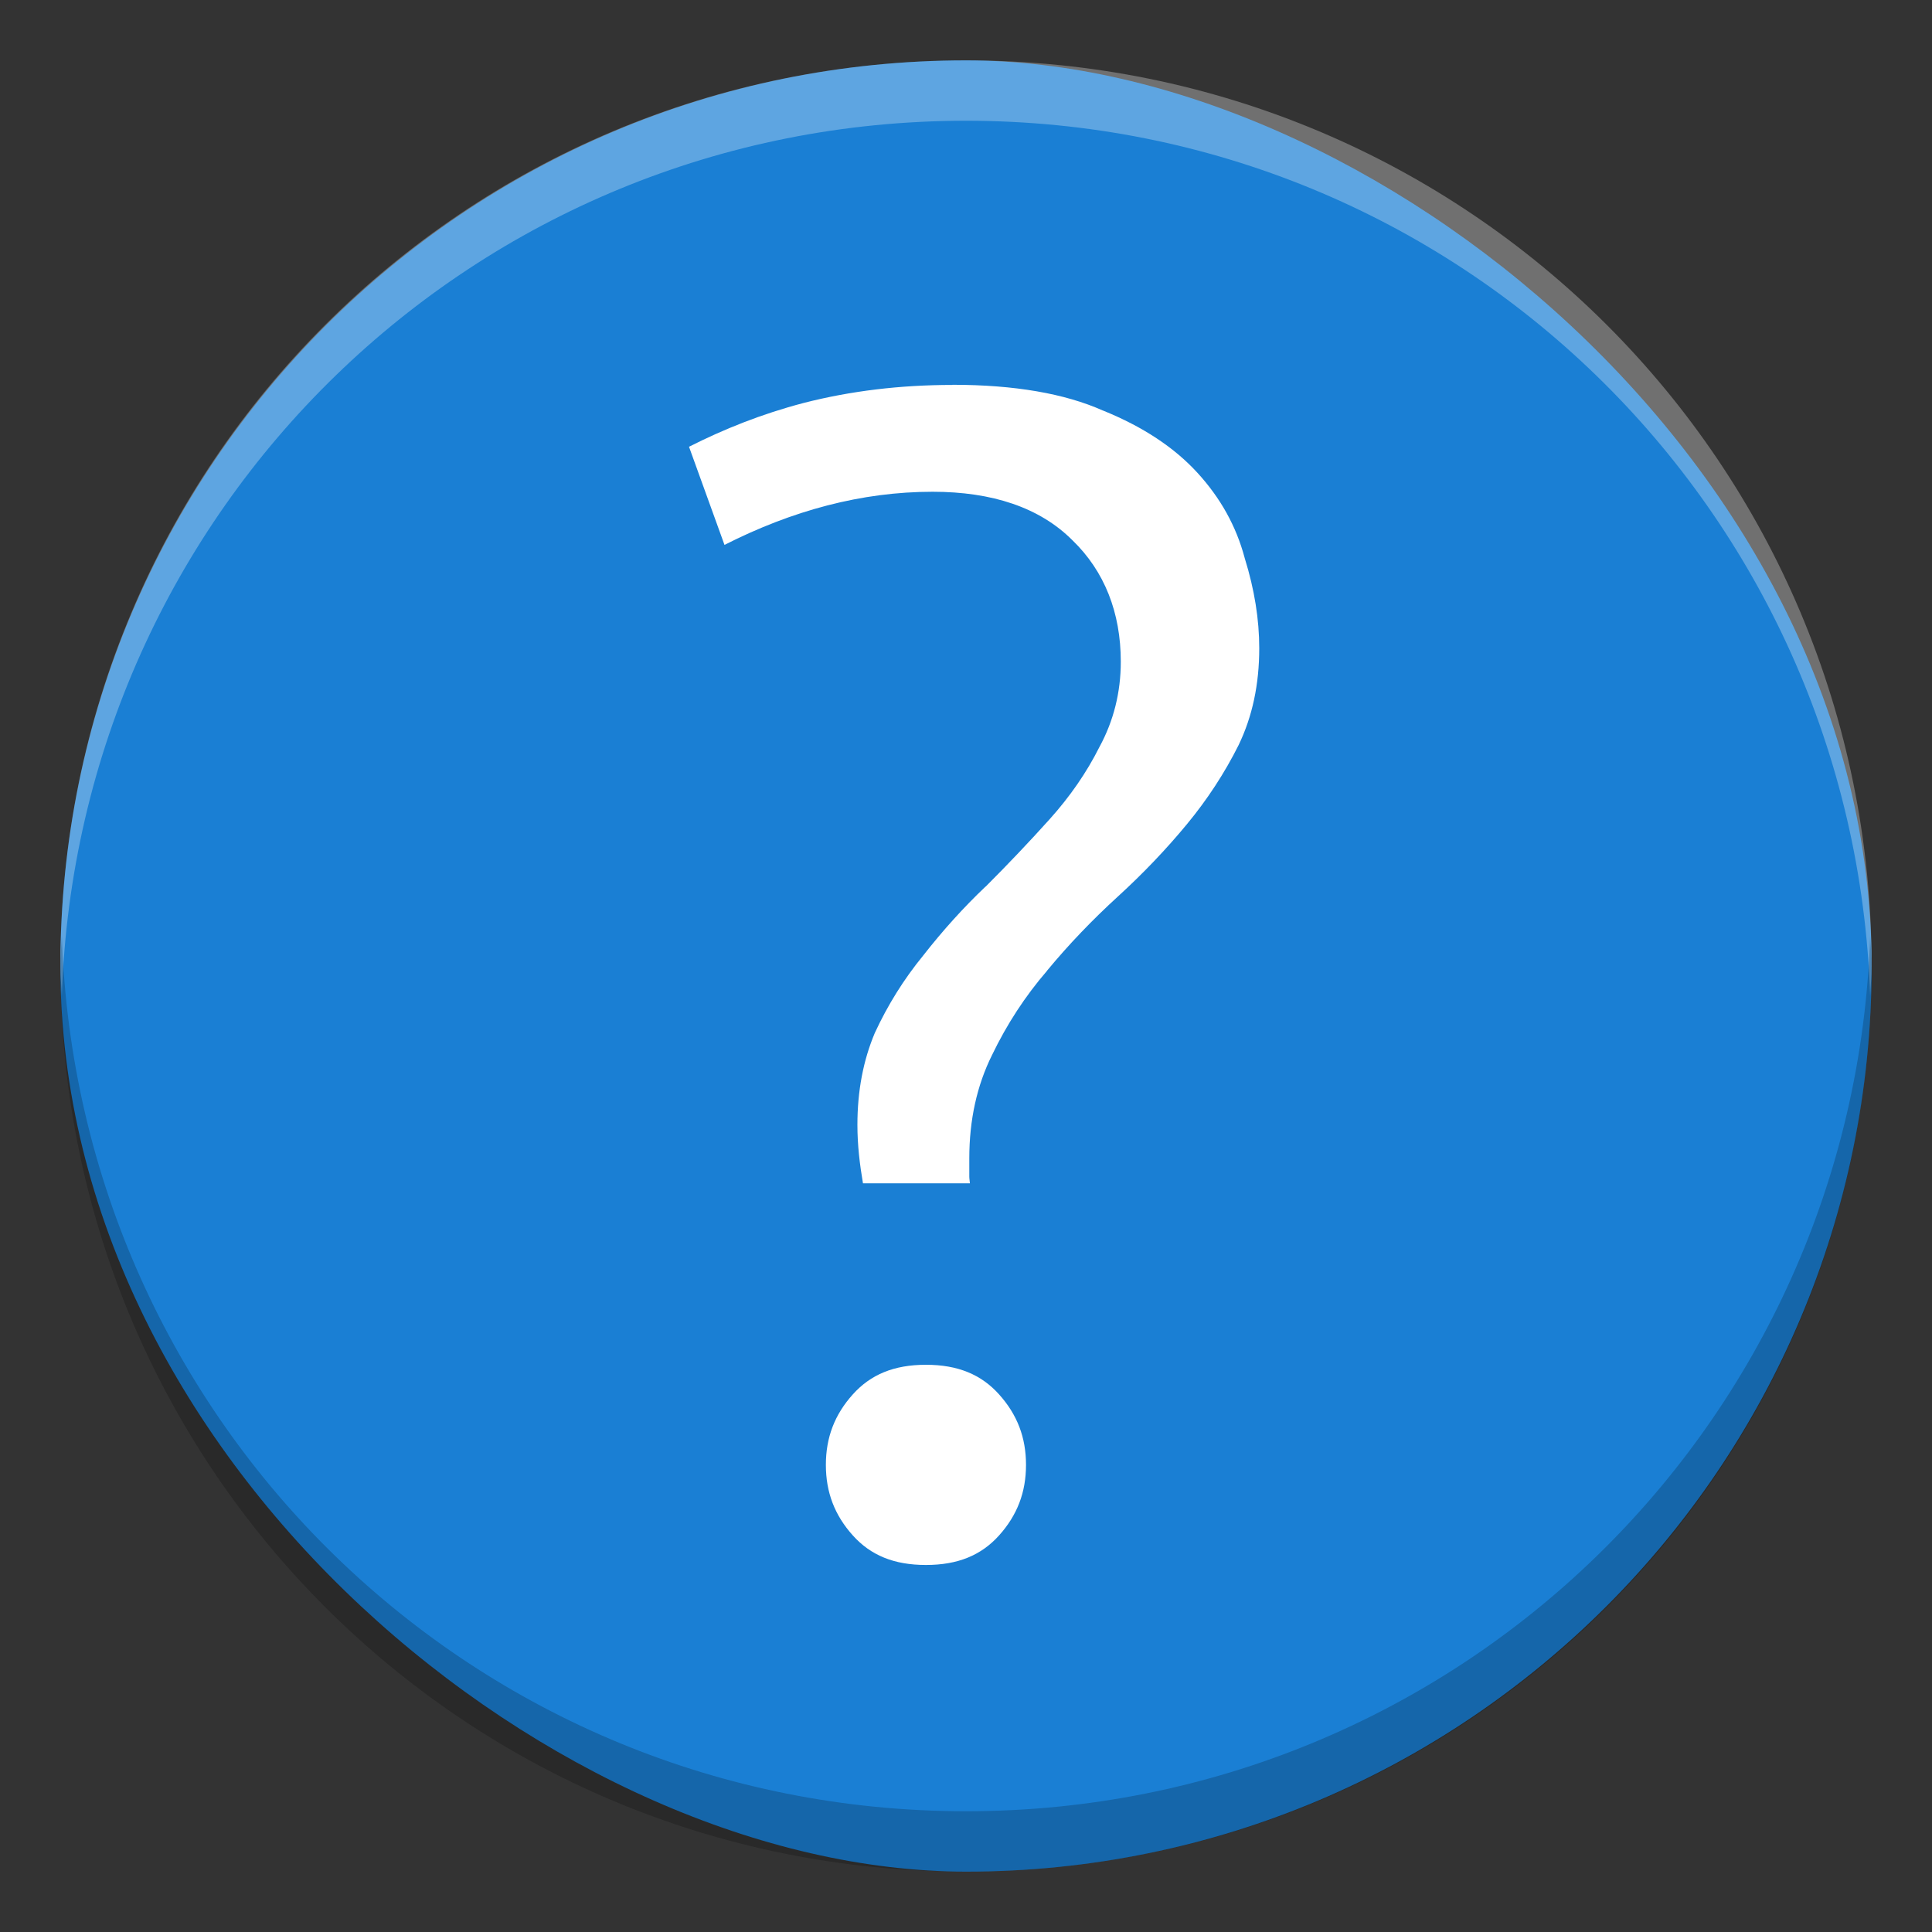 <?xml version="1.0" encoding="UTF-8" standalone="no"?>
<svg
   xmlns:dc="http://purl.org/dc/elements/1.1/"
   xmlns:cc="http://creativecommons.org/ns#"
   xmlns:rdf="http://www.w3.org/1999/02/22-rdf-syntax-ns#"
   xmlns:svg="http://www.w3.org/2000/svg"
   xmlns="http://www.w3.org/2000/svg"
   xmlns:sodipodi="http://sodipodi.sourceforge.net/DTD/sodipodi-0.dtd"
   xmlns:inkscape="http://www.inkscape.org/namespaces/inkscape"
   height="16"
   viewBox="0 0 16 16"
   width="16"
   version="1.1"
   id="svg6"
   sodipodi:docname="emblem-dialog-question.svg"
   inkscape:version="0.92.4 (5da689c313, 2019-01-14)">
  <rect x="0" y="0" width="16" height="16" fill="#333333" stroke="none"/>
  <defs
     id="defs10" />
  <sodipodi:namedview
     pagecolor="#ffffff"
     bordercolor="#666666"
     borderopacity="1"
     objecttolerance="10"
     gridtolerance="10"
     guidetolerance="10"
     inkscape:pageopacity="0"
     inkscape:pageshadow="2"
     inkscape:window-width="796"
     inkscape:window-height="480"
     id="namedview8"
     showgrid="false"
     inkscape:zoom="14.75"
     inkscape:cx="8"
     inkscape:cy="8"
     inkscape:window-x="0"
     inkscape:window-y="27"
     inkscape:window-maximized="0"
     inkscape:current-layer="svg6" />
  <rect
     fill="#1a7fd4"
     height="15"
     rx="7.5"
     transform="matrix(0 -1 -1 0 0 0)"
     width="15"
     x="-15.5"
     y="-15.5"
     id="rect2" />
  <path
     d="m140.262 84.381.014.014c-6.385.001-12.424.732-18.118 2.19-5.169 1.354-9.749 3.202-13.98 5.339l4.321 11.953c8.24-4.183 16.691-6.472 25.343-6.472 7.274 0 13.044 1.923 17.016 5.89 3.92 3.78 5.906 8.824 5.906 14.804 0 3.728-.872 7.218-2.604 10.395-1.548 3.089-3.577 6.03-6.081 8.813-2.453 2.725-5.038 5.45-7.76 8.172l-.011.011-.029.011c-2.653 2.521-5.173 5.31-7.569 8.37l-.011.011-.005.011c-2.356 2.88-4.315 6.019-5.888 9.423-1.4 3.321-2.119 7.036-2.119 11.194 0 2.494.289 4.833.677 7.116h13.022c-.011-.279-.072-.529-.072-.819v-2.235c0-4.641.921-8.861 2.779-12.586 1.805-3.749 4.033-7.16 6.676-10.225l.011-.011c.005-.005.005-.01.011-.029 2.608-3.155 5.491-6.167 8.641-9.042 3.065-2.799 5.861-5.731 8.388-8.79 2.5-3.026 4.597-6.245 6.306-9.658v-.005c1.657-3.444 2.5-7.344 2.5-11.762 0-3.497-.579-7.146-1.762-10.951l-.011-.029-.005-.029c-1.023-3.839-2.927-7.28-5.763-10.374-2.81-3.065-6.61-5.589-11.464-7.557l-.029-.01-.029-.01c-4.617-2.052-10.722-3.126-18.299-3.126zm-3.232 119.347c-3.891 0-6.727 1.189-8.893 3.595-2.224 2.472-3.291 5.257-3.291 8.597 0 3.34 1.067 6.13 3.291 8.602 2.166 2.407 5.002 3.588 8.893 3.588 3.891 0 6.732-1.181 8.899-3.588 2.224-2.472 3.291-5.262 3.291-8.602 0-3.34-1.066-6.125-3.291-8.597-2.166-2.407-5.007-3.595-8.899-3.595z"
     fill="#fff"
     transform="matrix(.068 0 0 .068 -1.65 -2.551)"
     id="path4" />
  <g
     id="g838">
    <path
       inkscape:connector-curvature="0"
       d="M 8,0.5 C 3.845,0.5 0.5,3.845 0.5,8 0.5,8.084 0.509,8.166 0.512,8.25 0.644,4.213 3.929,1 8,1 12.071,1 15.356,4.213 15.488,8.25 15.491,8.166 15.5,8.084 15.5,8 15.5,3.845 12.155,0.5 8,0.5 Z"
       id="rect822"
       style="opacity:0.3;fill:#ffffff;fill-opacity:1" />
    <path
       style="opacity:0.2;fill:#000000;fill-opacity:1"
       id="path827"
       d="m 8,15.5 c 4.155,0 7.5,-3.345 7.5,-7.5 C 15.5,7.916 15.491,7.834 15.488,7.75 15.356,11.787 12.071,15 8,15 3.929,15 0.644,11.787 0.512,7.75 0.509,7.834 0.5,7.916 0.5,8 c 0,4.155 3.345,7.5 7.5,7.5 z"
       inkscape:connector-curvature="0" />
  </g>
</svg>
